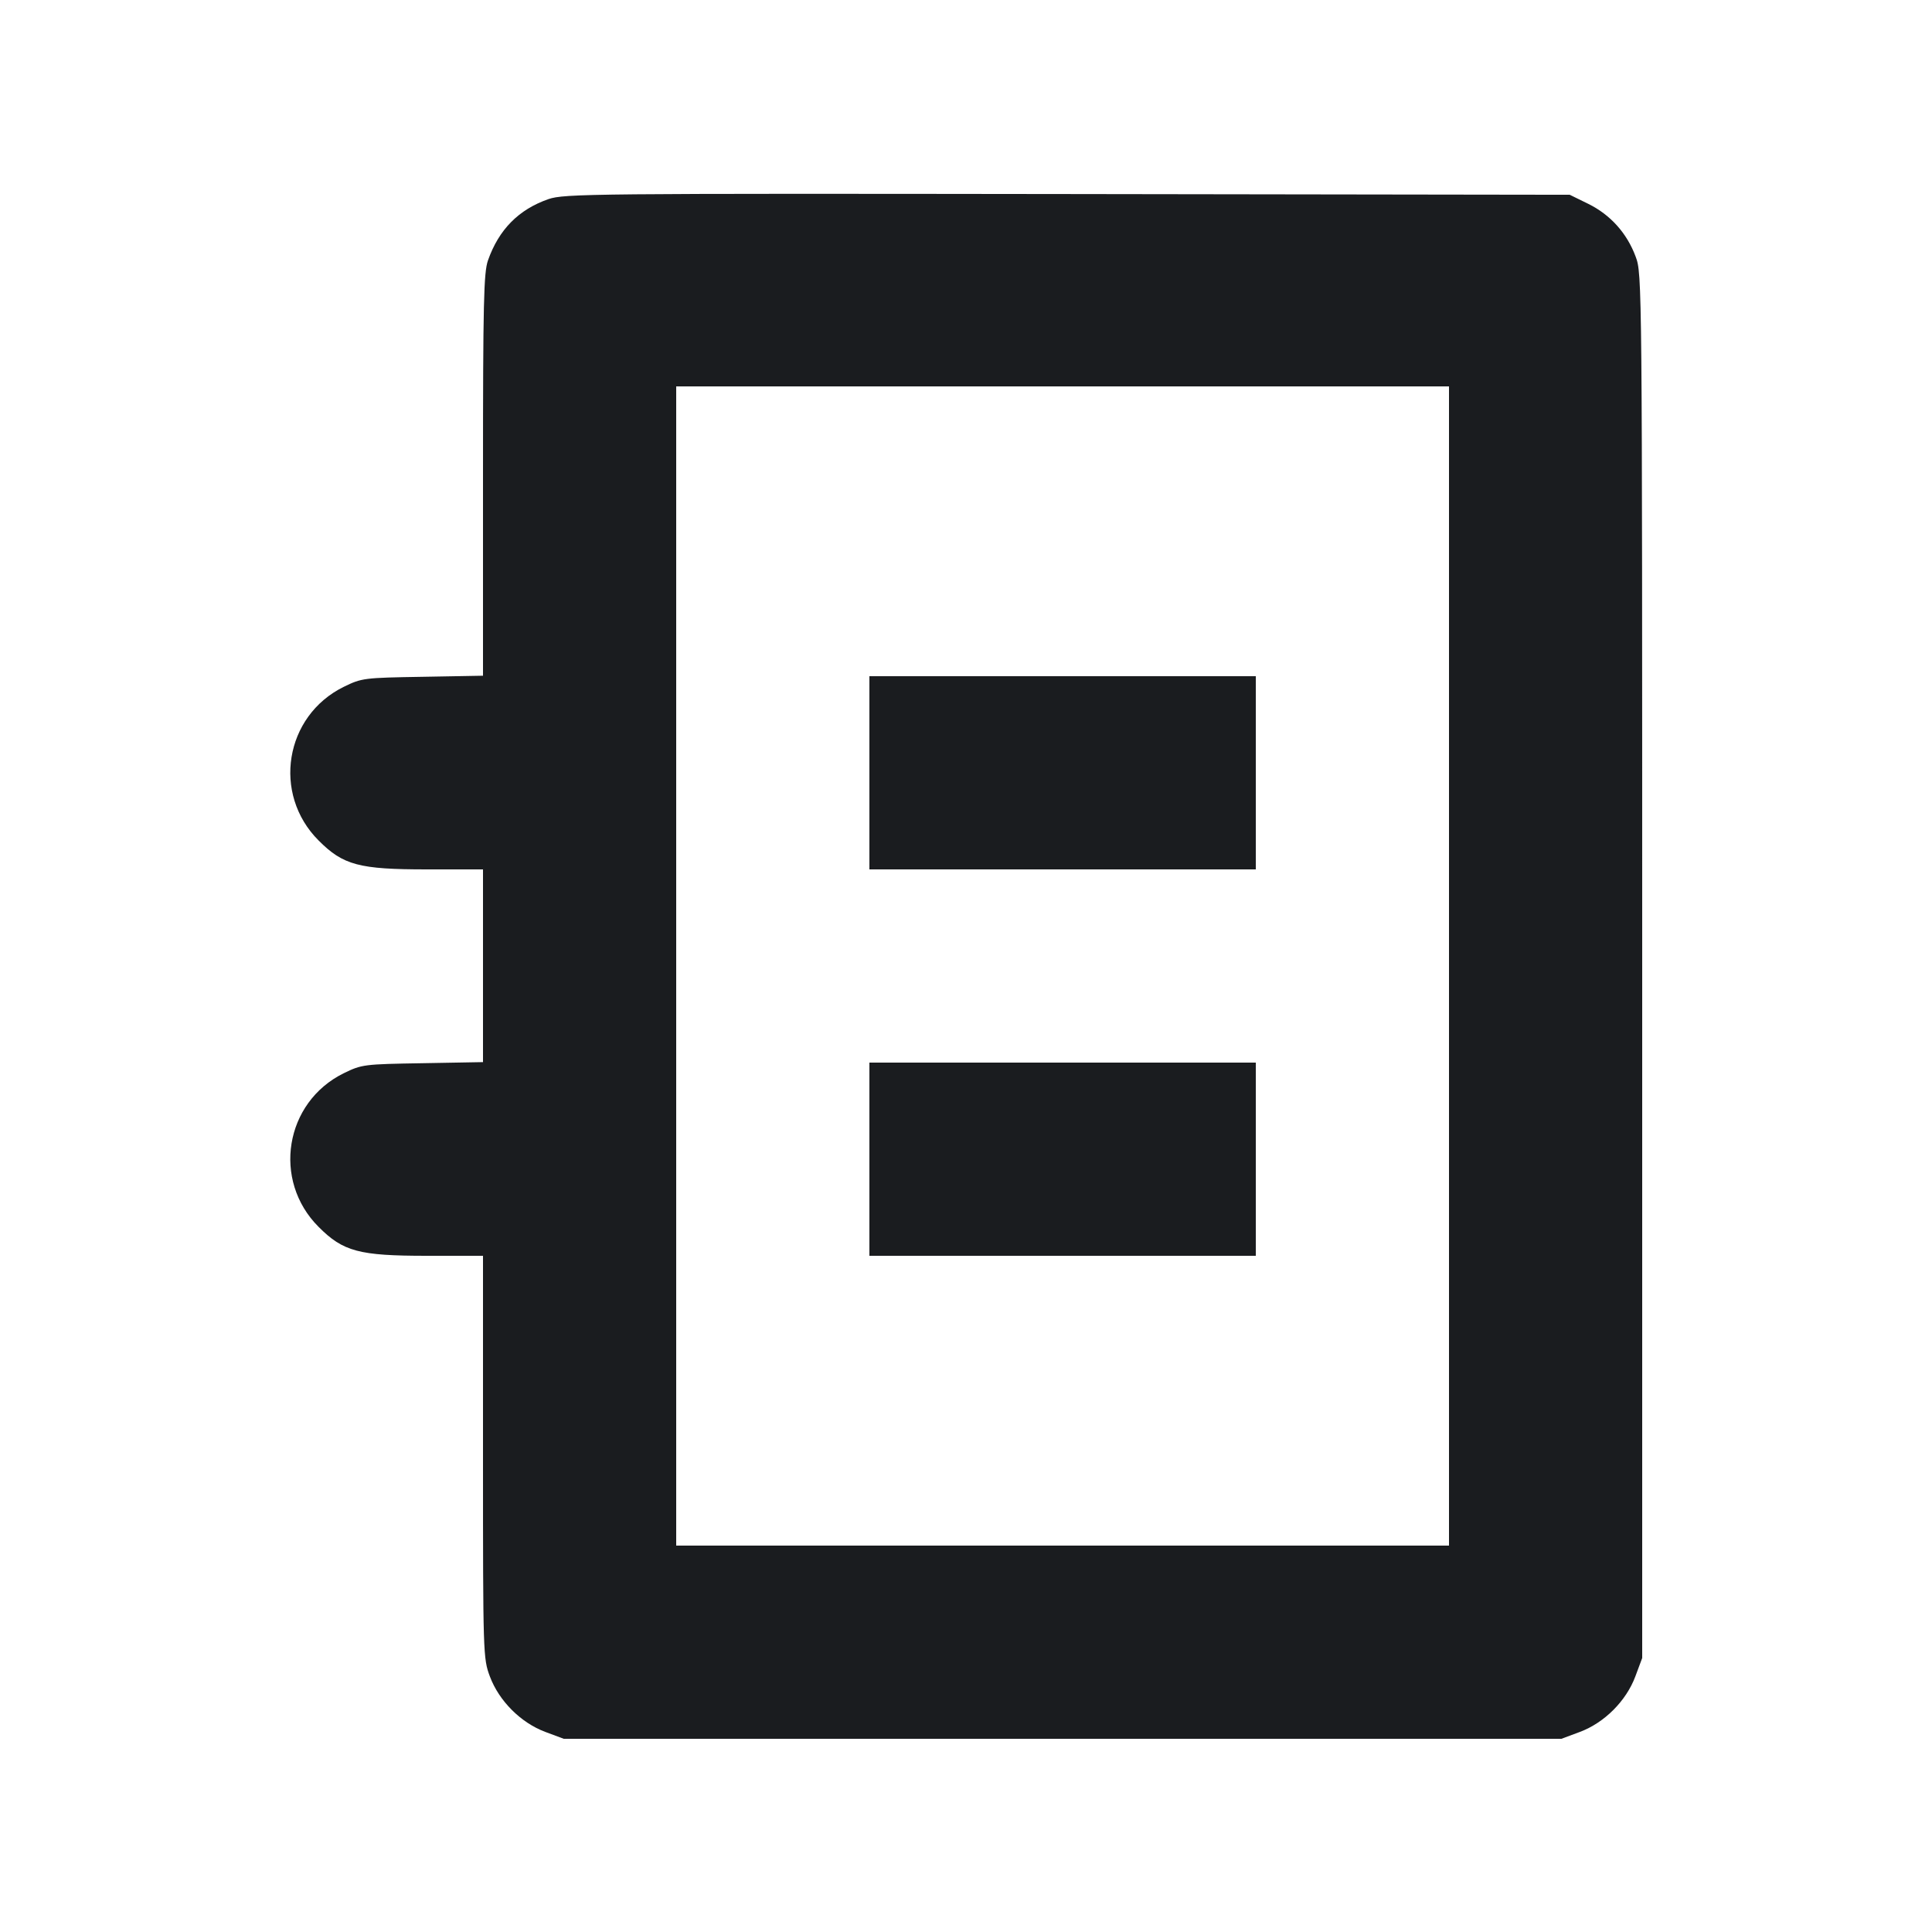 <svg width="16" height="16" viewBox="0 0 16 16" fill="none" xmlns="http://www.w3.org/2000/svg"><path d="M4.542 1.649 C 4.295 1.735,4.131 1.901,4.041 2.157 C 4.006 2.257,4.000 2.508,4.000 3.935 L 4.000 5.596 3.500 5.605 C 3.014 5.613,2.996 5.615,2.847 5.688 C 2.358 5.928,2.252 6.575,2.639 6.961 C 2.842 7.165,2.975 7.200,3.534 7.200 L 4.000 7.200 4.000 7.998 L 4.000 8.796 3.500 8.805 C 3.014 8.813,2.996 8.815,2.847 8.888 C 2.358 9.128,2.252 9.775,2.639 10.161 C 2.842 10.365,2.975 10.400,3.534 10.400 L 4.000 10.400 4.000 12.066 C 4.000 13.703,4.001 13.734,4.057 13.884 C 4.133 14.087,4.313 14.267,4.516 14.343 L 4.669 14.400 8.800 14.400 L 12.931 14.400 13.084 14.343 C 13.287 14.267,13.467 14.087,13.543 13.884 L 13.600 13.731 13.600 8.000 C 13.600 2.326,13.599 2.267,13.546 2.126 C 13.474 1.931,13.336 1.778,13.153 1.688 L 13.000 1.613 8.840 1.607 C 4.901 1.602,4.673 1.604,4.542 1.649 M12.000 8.000 L 12.000 12.800 8.800 12.800 L 5.600 12.800 5.600 8.000 L 5.600 3.200 8.800 3.200 L 12.000 3.200 12.000 8.000 M7.200 6.400 L 7.200 7.200 8.800 7.200 L 10.400 7.200 10.400 6.400 L 10.400 5.600 8.800 5.600 L 7.200 5.600 7.200 6.400 M7.200 9.600 L 7.200 10.400 8.800 10.400 L 10.400 10.400 10.400 9.600 L 10.400 8.800 8.800 8.800 L 7.200 8.800 7.200 9.600 " fill="#1A1C1F" stroke="none" fill-rule="evenodd"></path></svg>